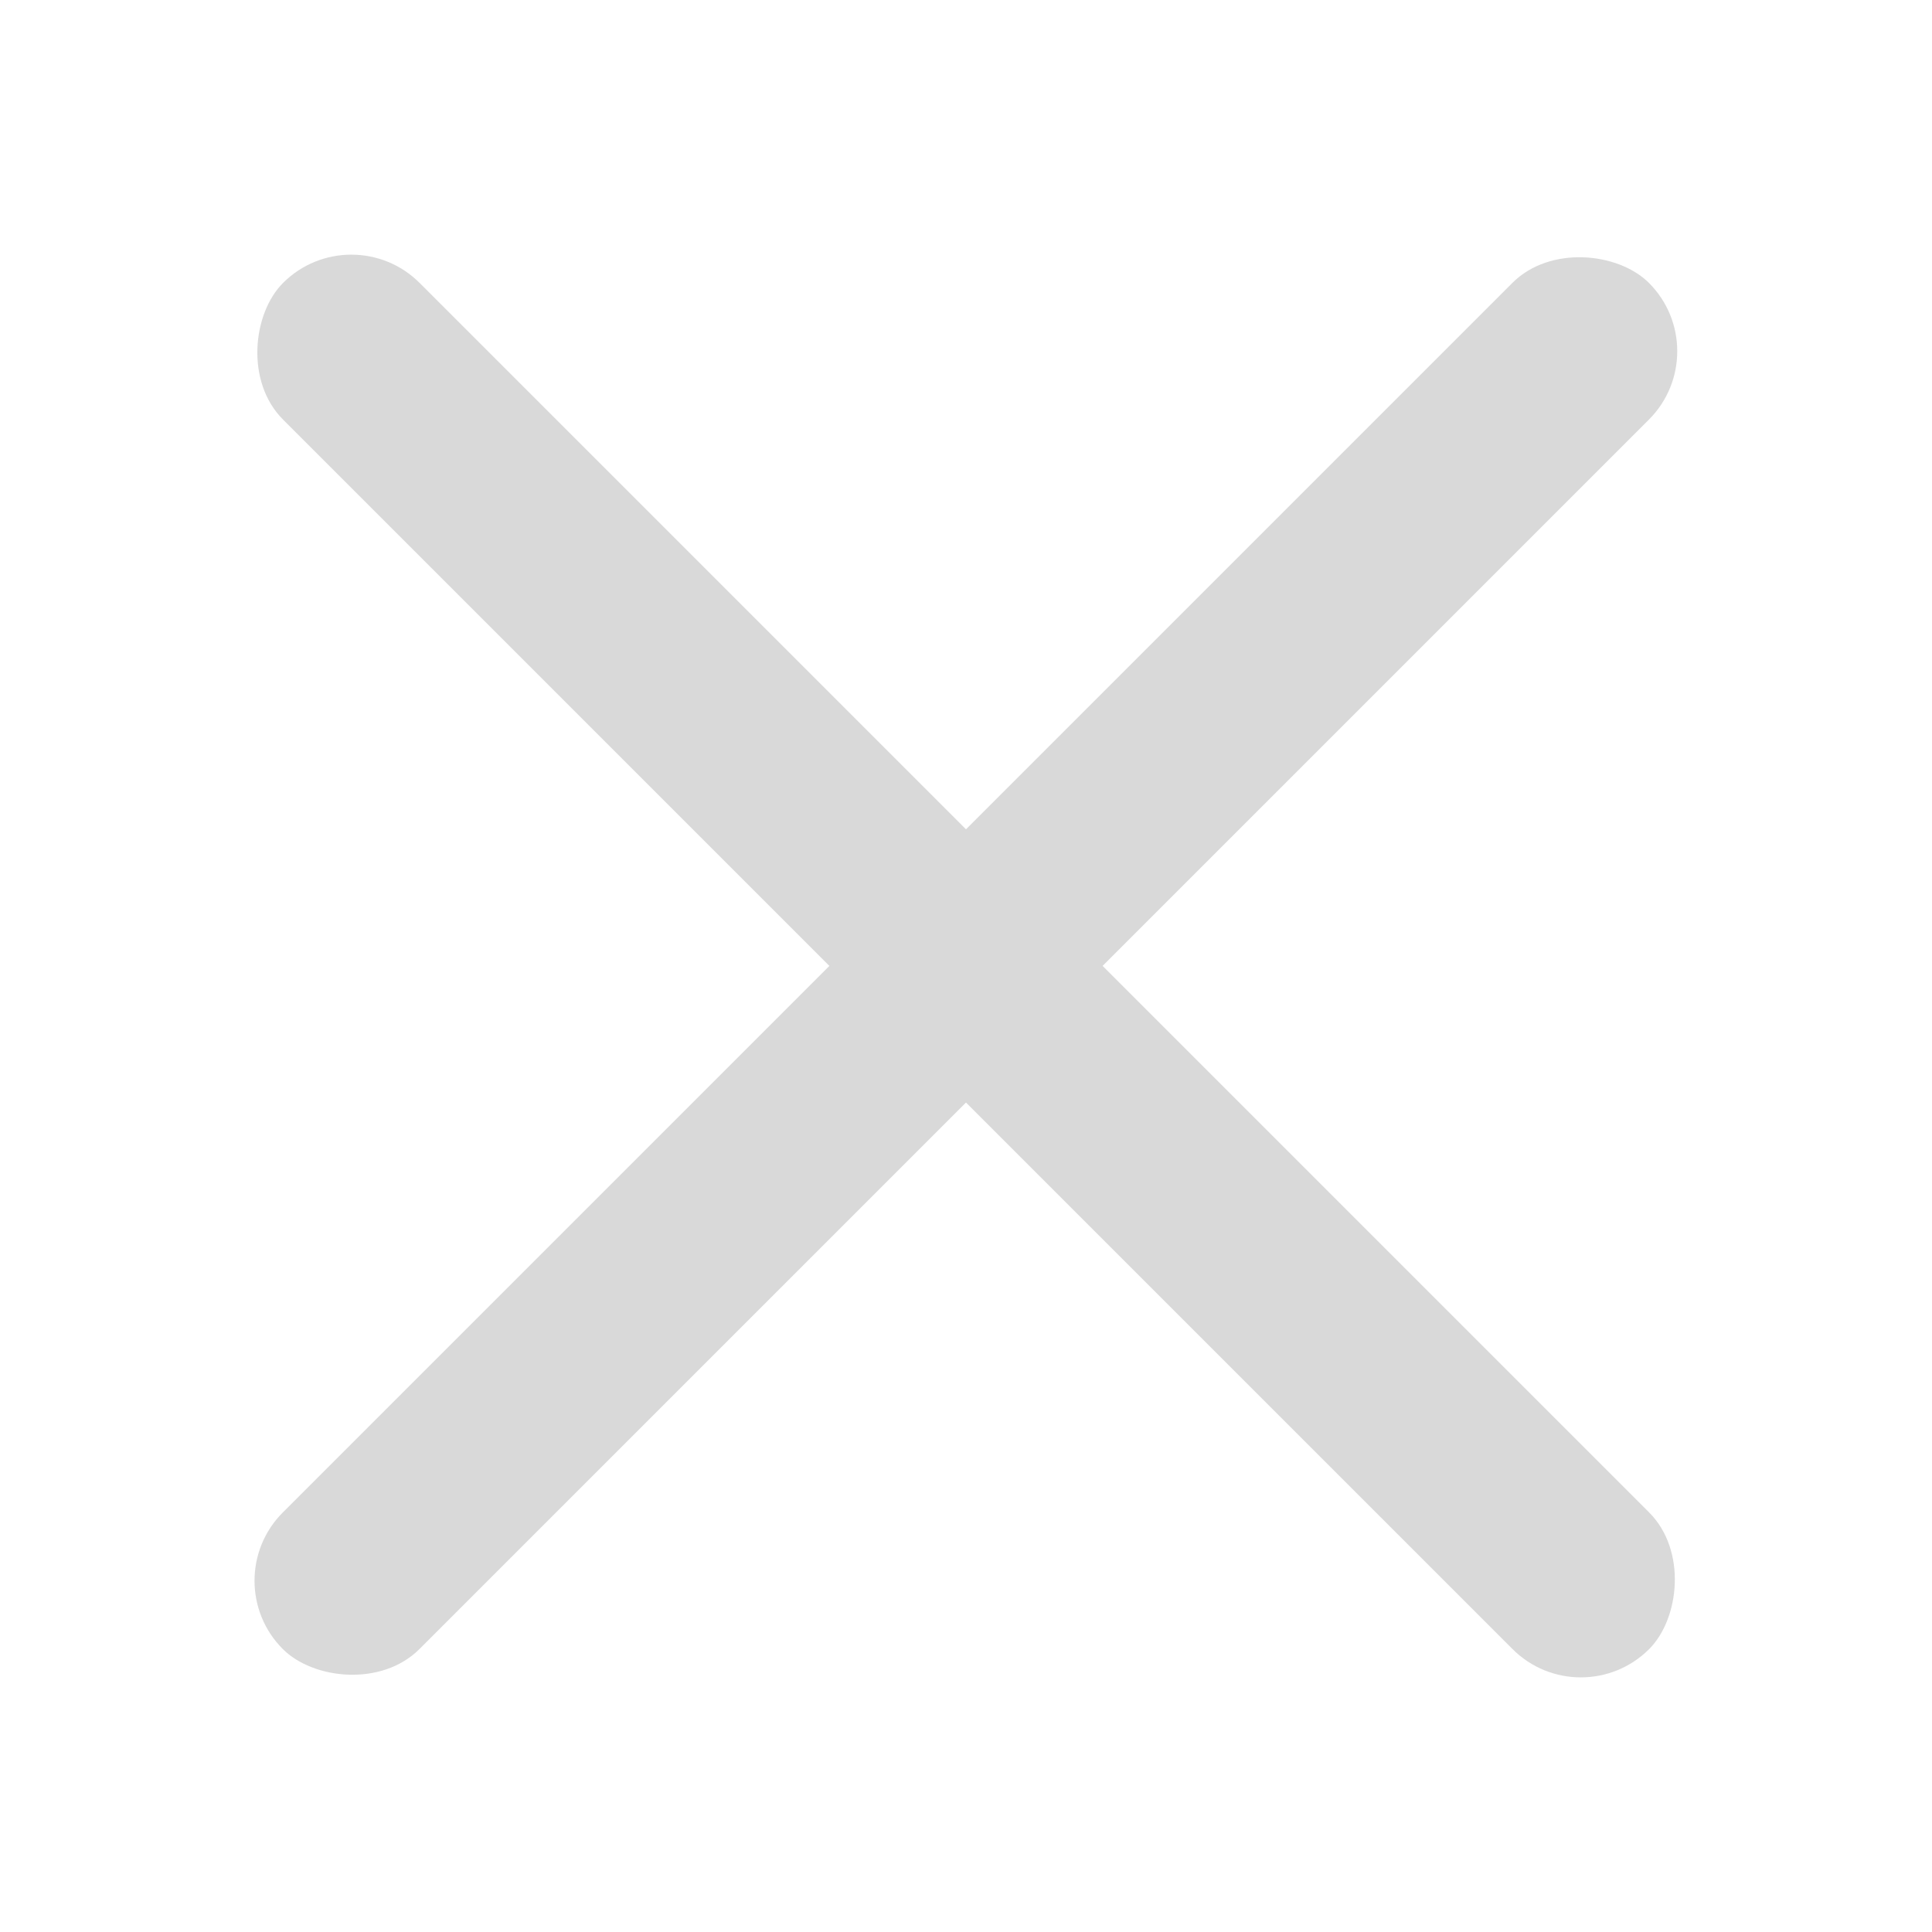 <svg width="20" height="20" viewBox="0 0 20 20" fill="none" xmlns="http://www.w3.org/2000/svg">
<rect width="20" height="20" fill="white"/>
<rect x="3.637" y="2.222" width="20" height="2" rx="1" transform="rotate(45 3.637 2.222)" fill="#D9D9D9"/>
<rect x="17.777" y="3.636" width="20" height="2" rx="1" transform="rotate(135 17.777 3.636)" fill="#D9D9D9"/>
</svg>
